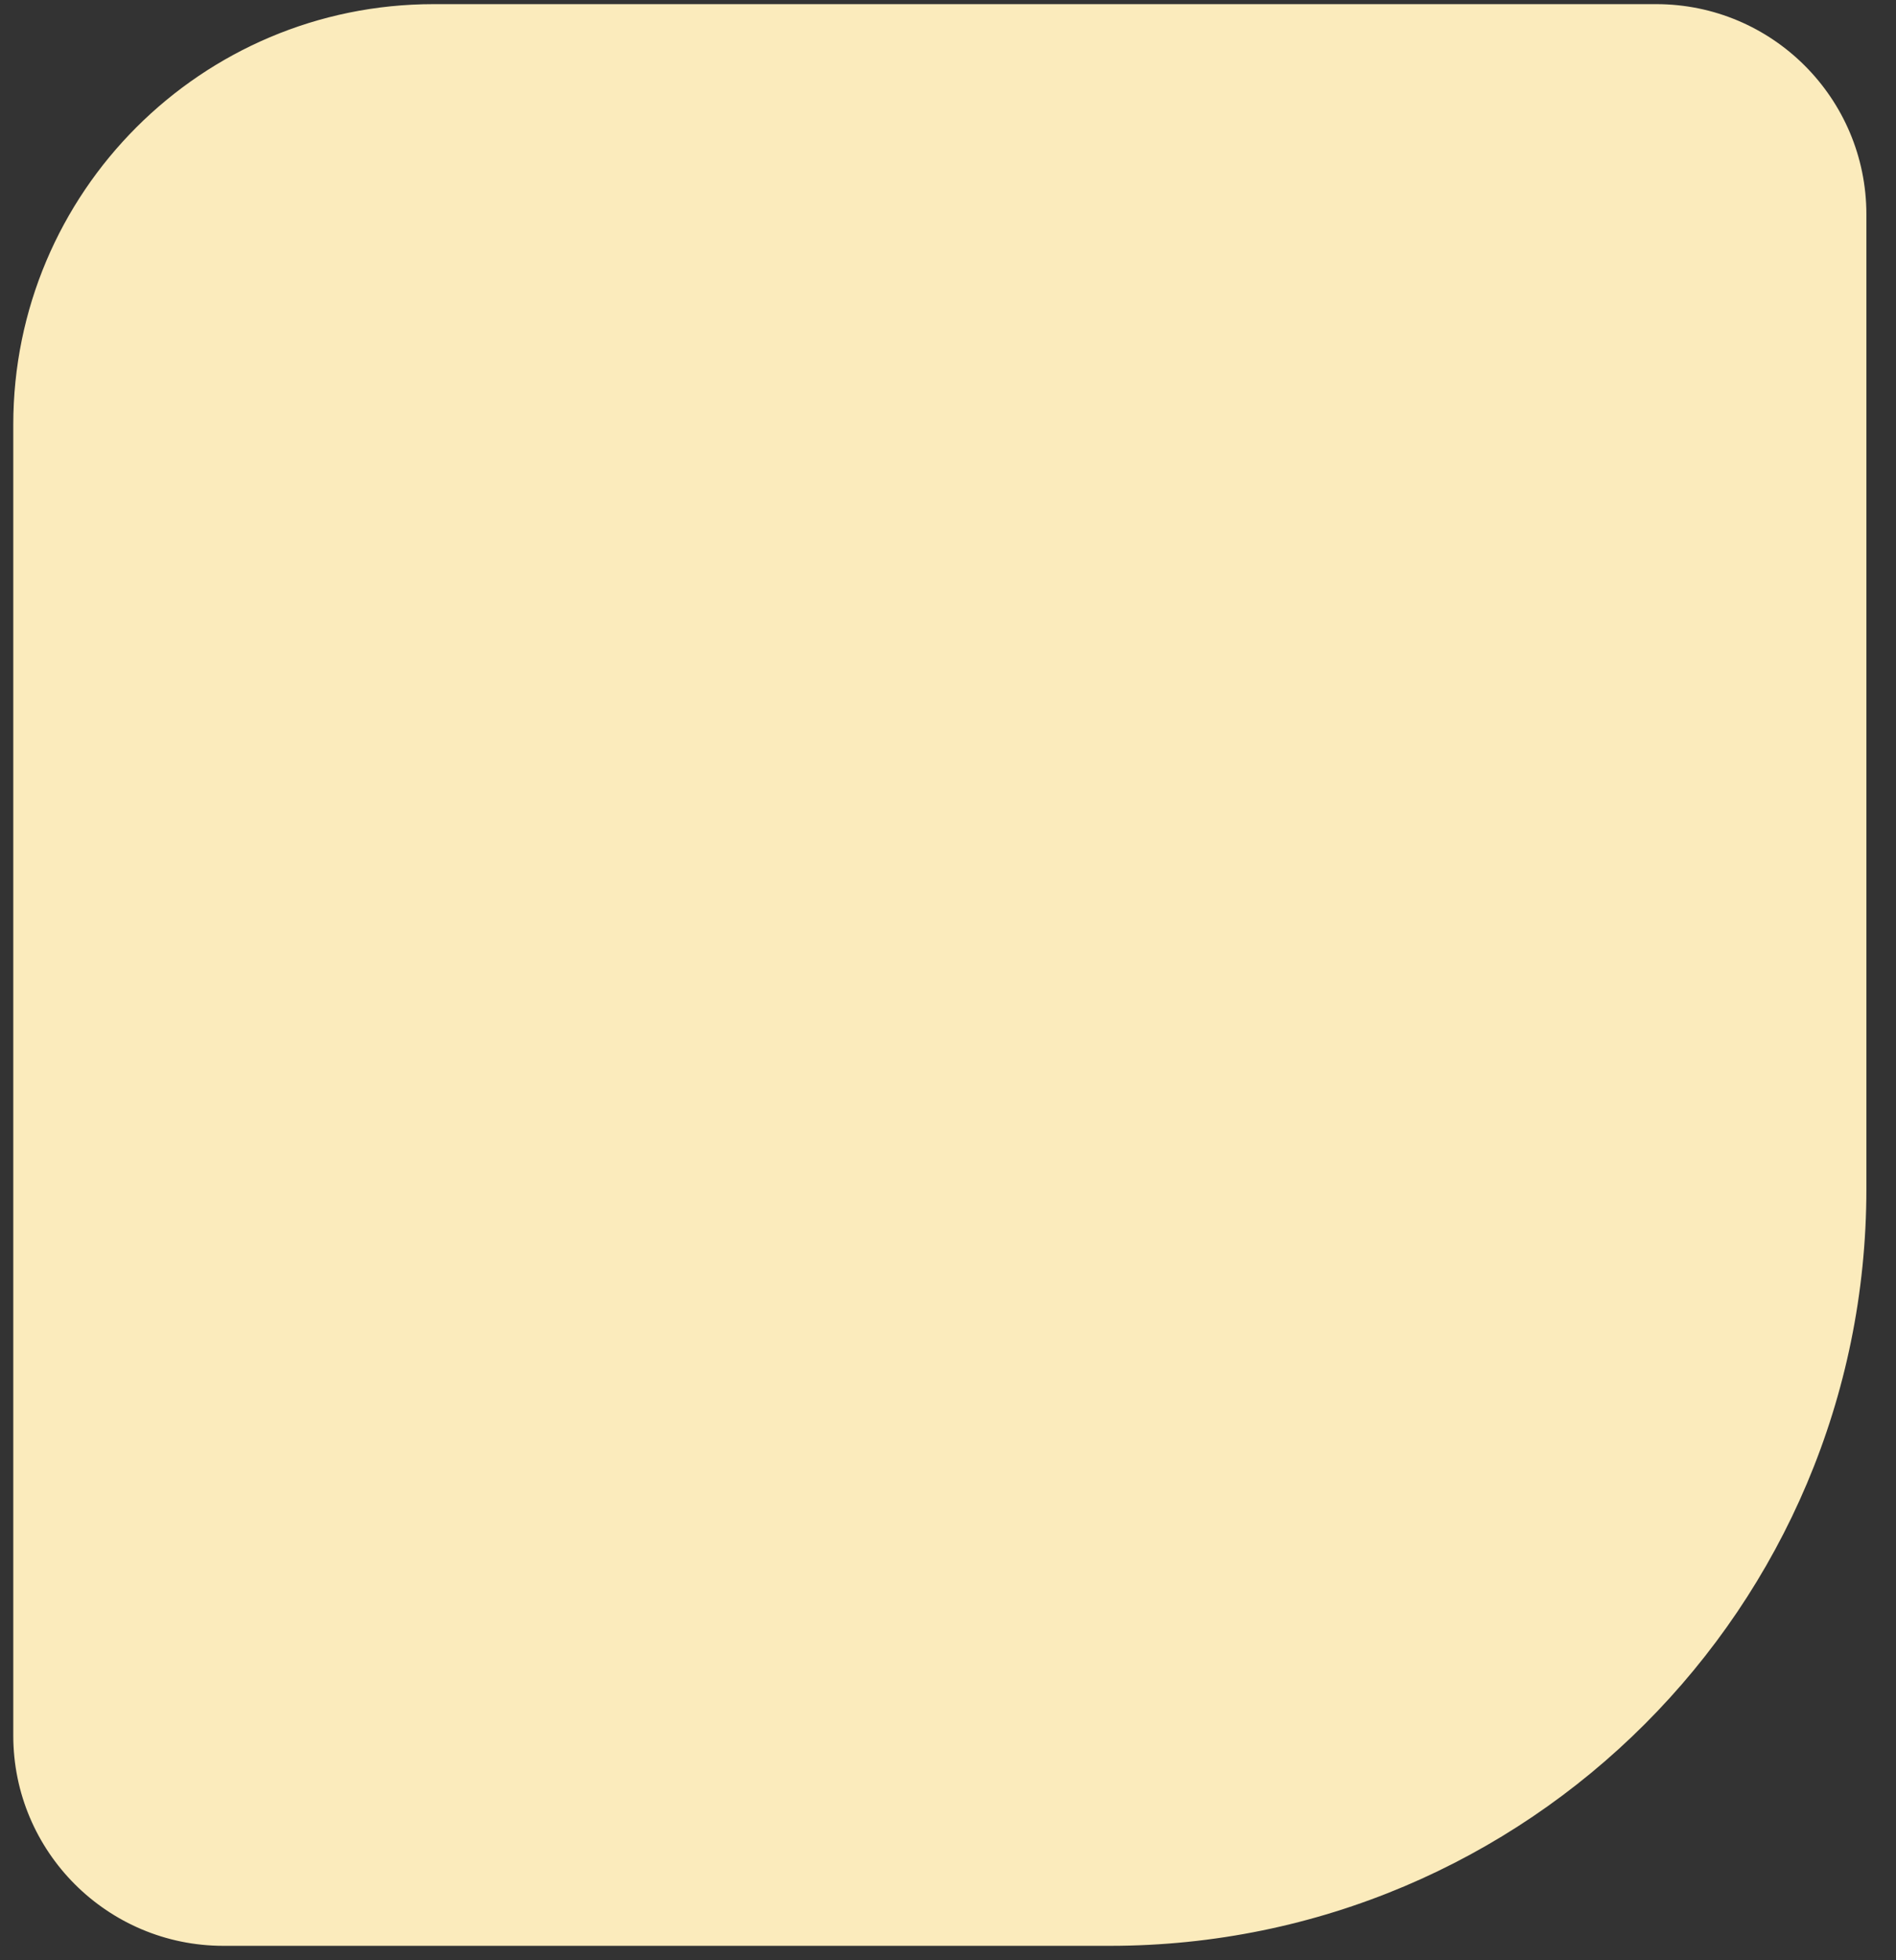 <svg width="60" height="62" viewBox="0 0 60 62" fill="none" xmlns="http://www.w3.org/2000/svg">
<rect x="0" y="0" width="60" height="62" fill="#333333" stroke="none"/>
<path d="M59.063 37.602C59.063 50.825 48.343 61.544 35.121 61.544L7.071 61.544C3.398 61.544 0.42 58.566 0.42 54.894L0.42 13.432C0.42 6.086 6.376 0.131 13.722 0.131L52.412 0.131C56.085 0.131 59.063 3.109 59.063 6.782L59.063 37.602Z" fill="#FBEBBC"/>
</svg>
